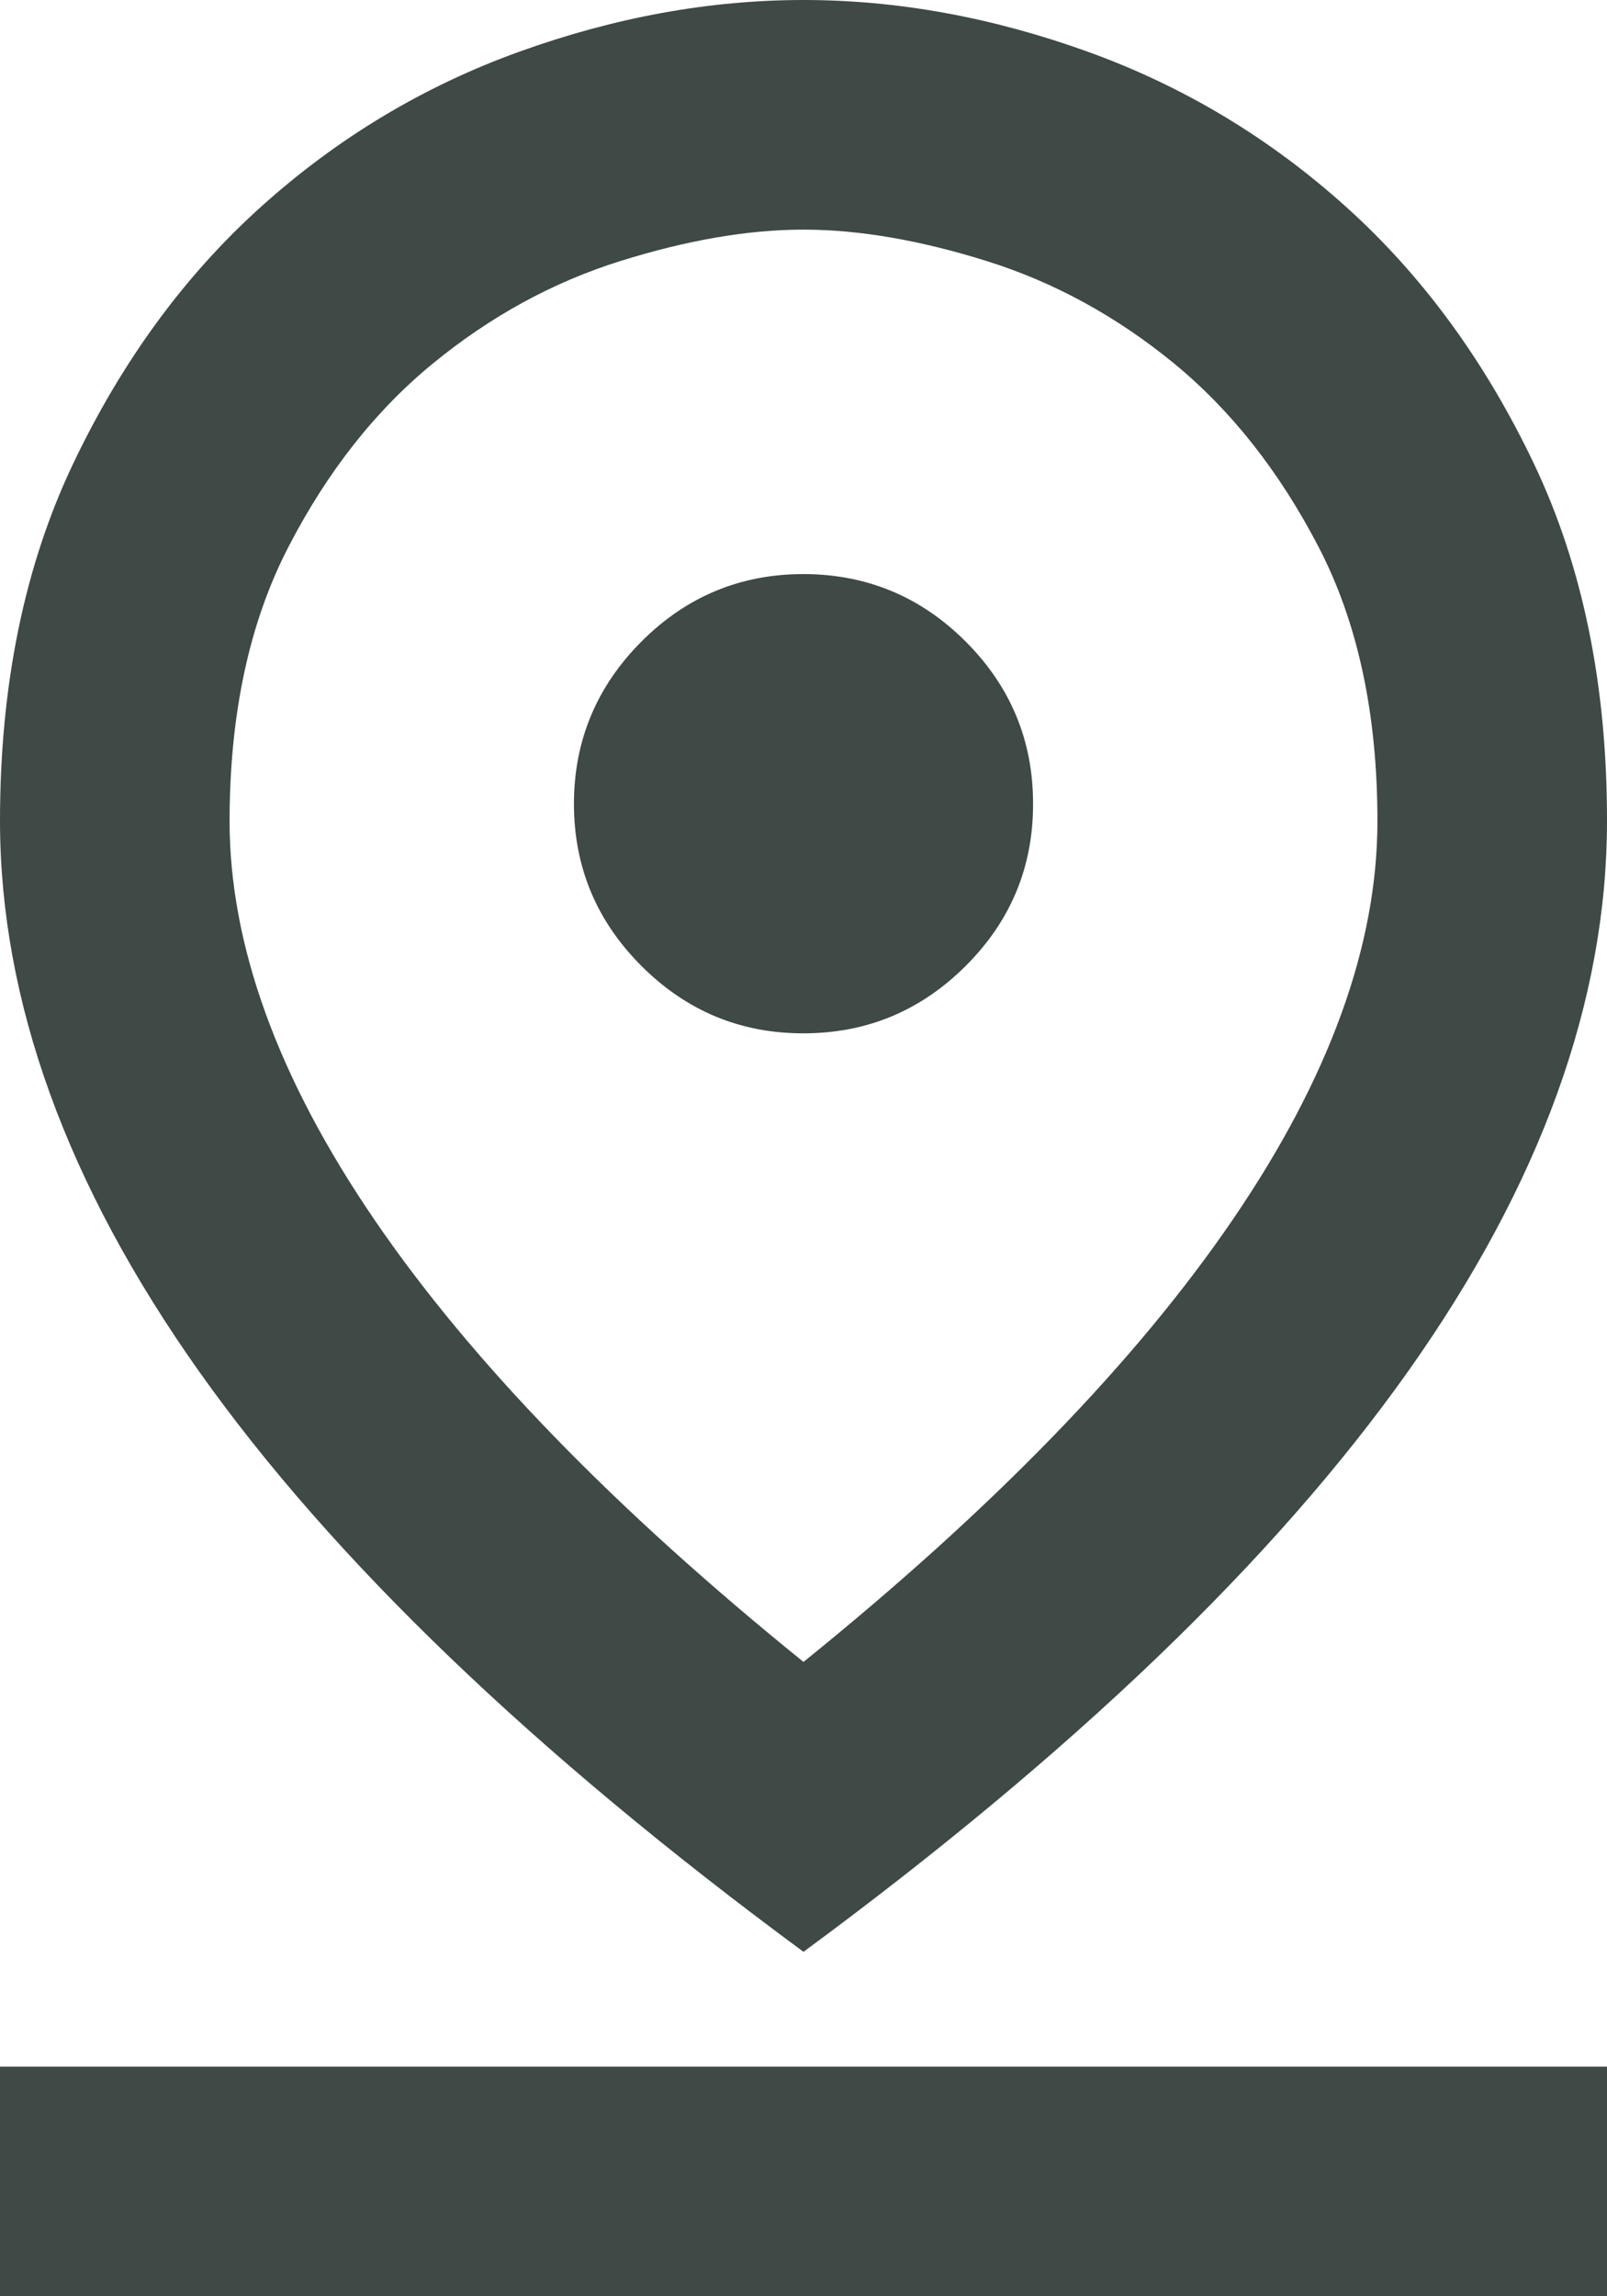 <svg xmlns="http://www.w3.org/2000/svg" width="14" height="20" viewBox="0 0 14 20" fill="none">
<path d="M7 14.475C8.65 13.142 9.896 11.858 10.738 10.625C11.58 9.392 12.001 8.233 12 7.15C12 6.217 11.829 5.421 11.487 4.763C11.145 4.105 10.724 3.572 10.225 3.163C9.725 2.754 9.183 2.458 8.6 2.275C8.017 2.092 7.483 2 7 2C6.517 2 5.983 2.092 5.4 2.275C4.817 2.458 4.275 2.754 3.775 3.163C3.275 3.571 2.854 4.104 2.513 4.763C2.172 5.422 2.001 6.217 2 7.15C2 8.233 2.421 9.392 3.263 10.625C4.105 11.858 5.351 13.142 7 14.475ZM7 17C4.65 15.267 2.896 13.583 1.738 11.95C0.58 10.317 0.001 8.717 0 7.15C0 5.967 0.213 4.929 0.638 4.037C1.063 3.145 1.609 2.399 2.275 1.8C2.942 1.2 3.692 0.75 4.525 0.45C5.358 0.15 6.183 0 7 0C7.817 0 8.642 0.15 9.475 0.45C10.308 0.75 11.058 1.2 11.725 1.8C12.392 2.4 12.938 3.146 13.363 4.038C13.788 4.93 14.001 5.967 14 7.15C14 8.717 13.421 10.317 12.263 11.95C11.105 13.583 9.351 15.267 7 17ZM7 9C7.55 9 8.021 8.804 8.413 8.413C8.805 8.022 9.001 7.551 9 7C9 6.45 8.804 5.979 8.413 5.588C8.022 5.197 7.551 5.001 7 5C6.45 5 5.979 5.196 5.588 5.588C5.197 5.98 5.001 6.451 5 7C5 7.55 5.196 8.021 5.588 8.413C5.98 8.805 6.451 9.001 7 9ZM0 20V18H14V20H0Z" fill="#3F4945"/>
</svg>